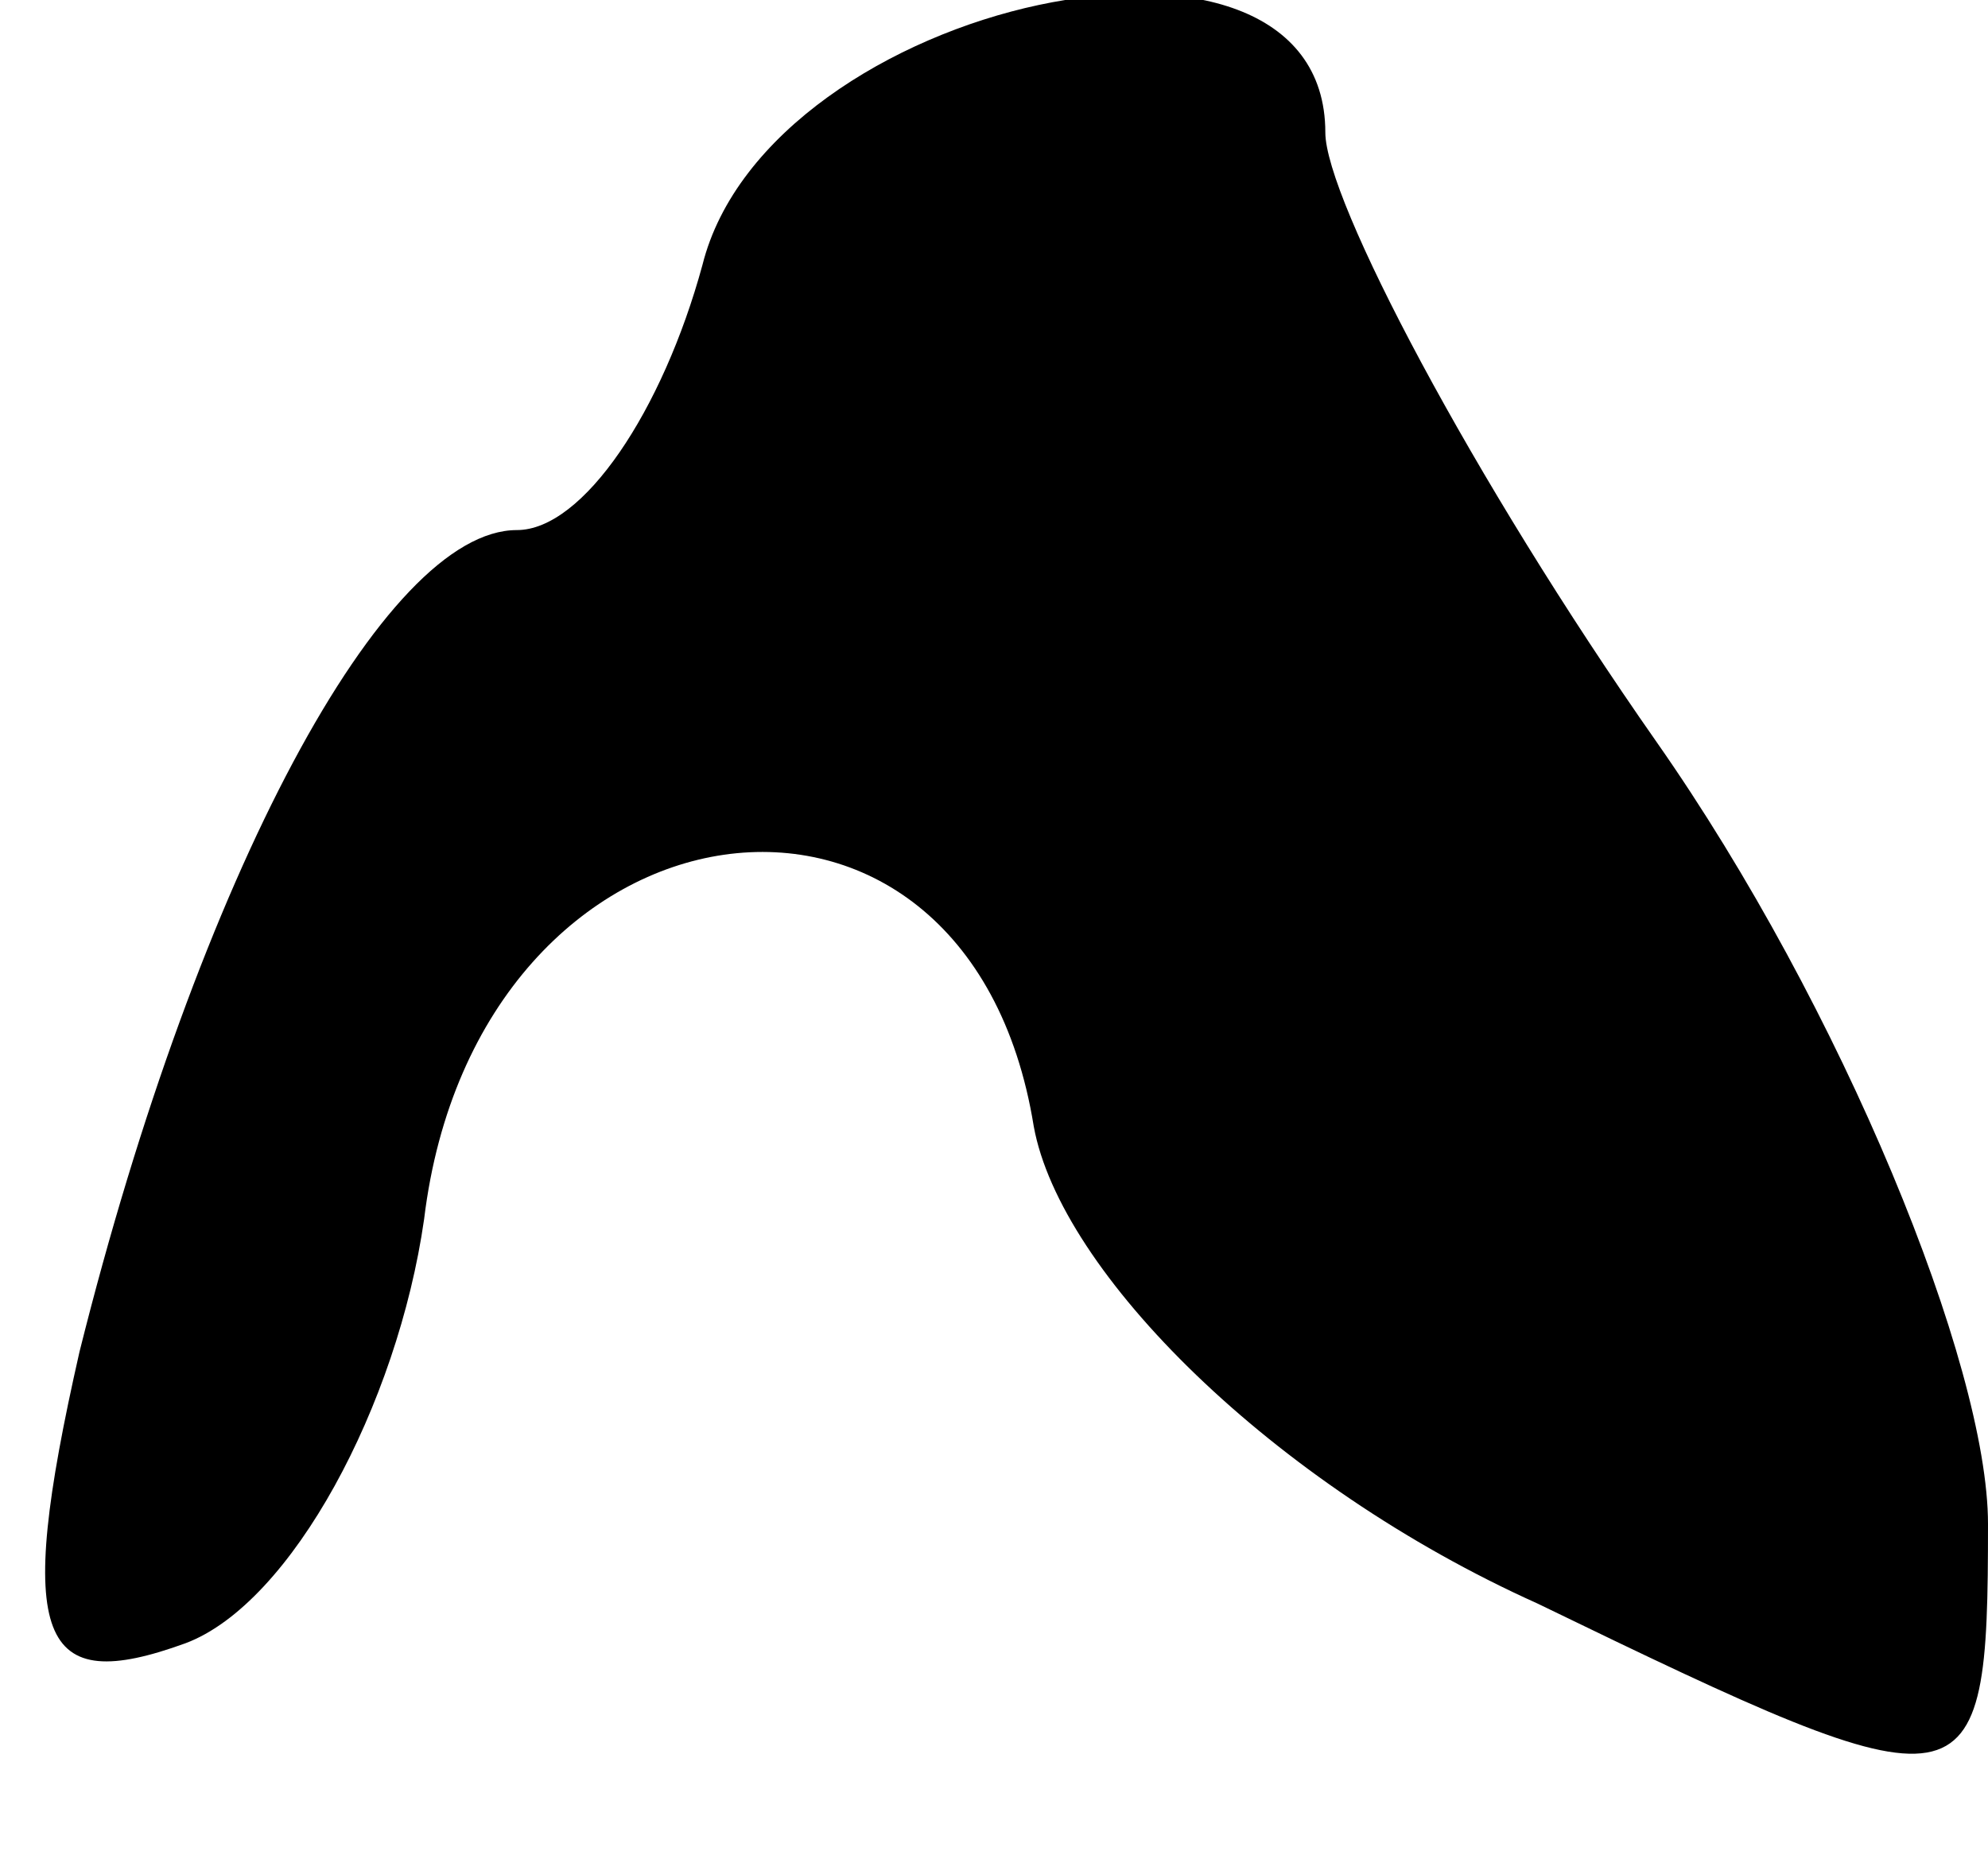 <?xml version="1.0" standalone="no"?>
<!DOCTYPE svg PUBLIC "-//W3C//DTD SVG 20010904//EN"
 "http://www.w3.org/TR/2001/REC-SVG-20010904/DTD/svg10.dtd">
<svg version="1.0" xmlns="http://www.w3.org/2000/svg"
 width="15pt" height="14pt" viewBox="0 0 15 14"
 preserveAspectRatio="xMidYMid meet">
<g transform="translate(0,14) scale(0.1,-0.1)"
fill="#000000" stroke="none">
<path fill="#000000" stroke="none" d="M53 120 c-3 -11 -9 -20 -14 -20 -10 0
-24 -26 -33 -62 -5 -22 -3 -26 8 -22 8 3 16 18 18 32 4 33 41 38 46 7 2 -11
18 -27 38 -36 33 -16 34 -16 34 6 0 12 -11 39 -25 59 -14 20 -25 41 -25 46 0
19 -42 10 -47 -10z"/>
</g>
</svg>
